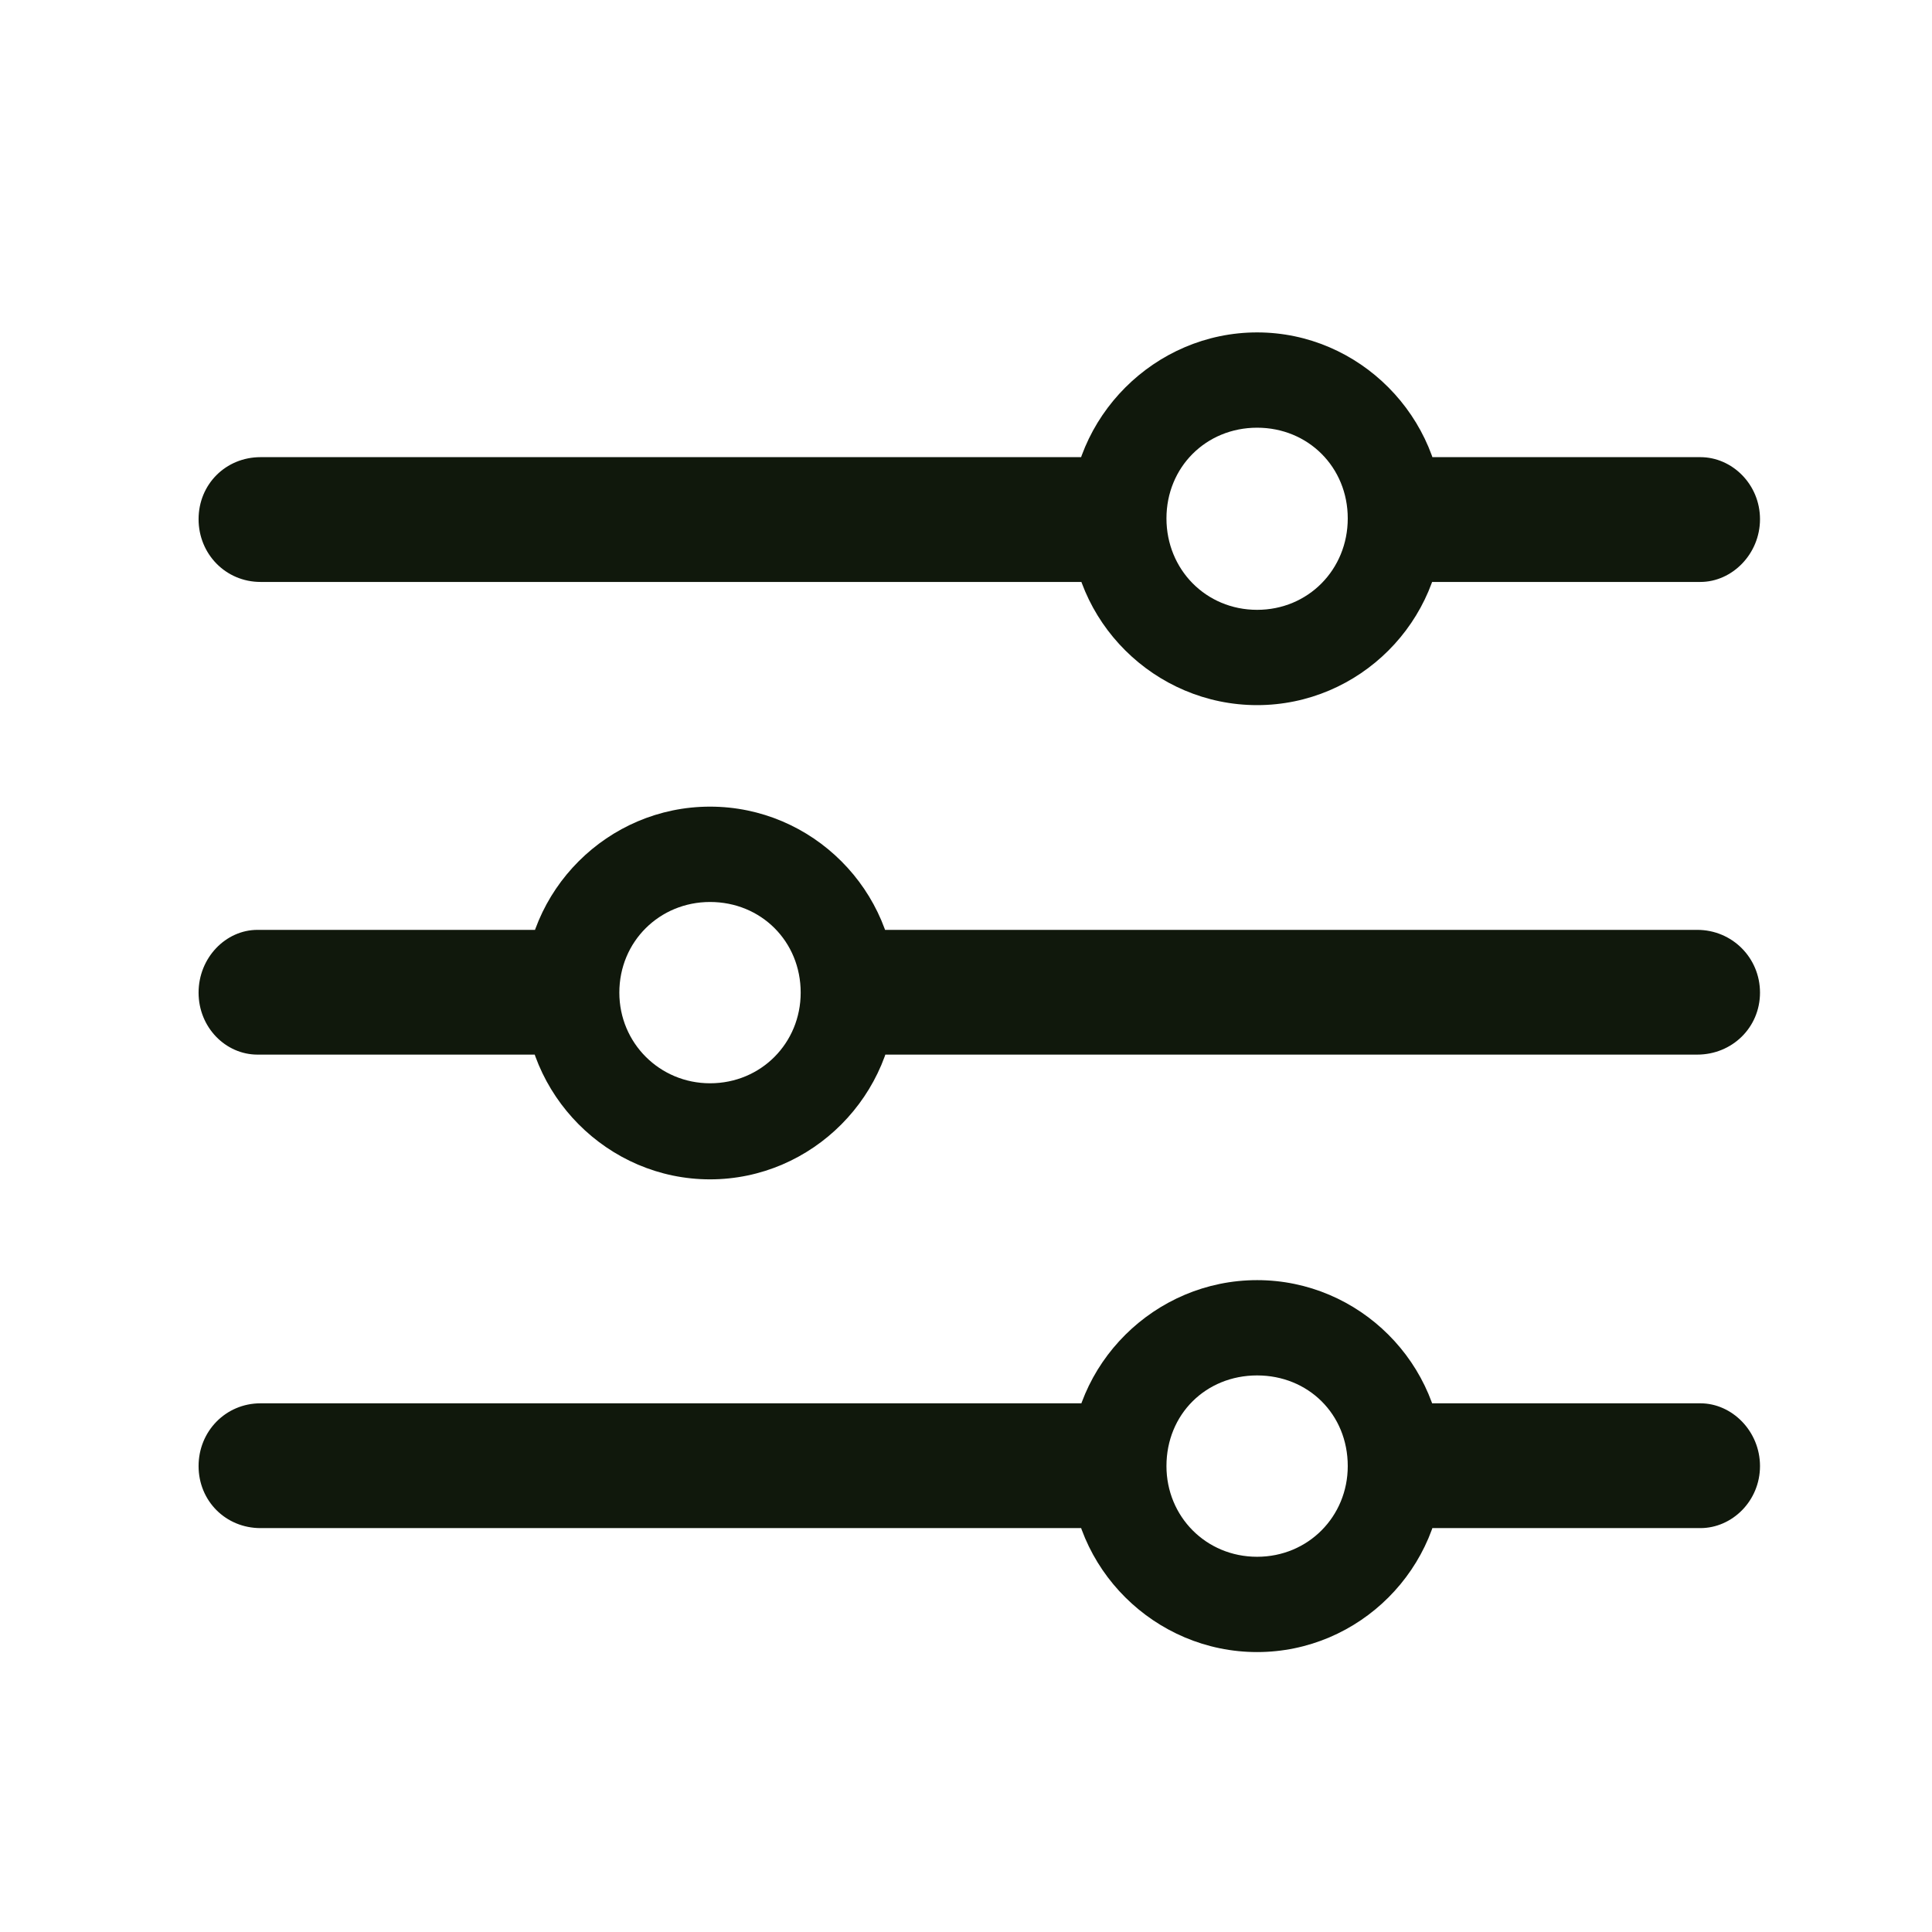 <svg width="37" height="37" viewBox="0 0 37 37" fill="none" xmlns="http://www.w3.org/2000/svg">
<g clip-path="url(#clip0_48_4895)">
<path d="M24.075 31.639C26.034 31.639 27.637 30.036 27.637 28.077C27.637 26.118 26.034 24.516 24.075 24.516C22.116 24.516 20.498 26.118 20.498 28.077C20.498 30.036 22.116 31.639 24.075 31.639ZM24.075 29.814C23.096 29.814 22.339 29.042 22.339 28.077C22.339 27.083 23.096 26.341 24.075 26.341C25.054 26.341 25.811 27.083 25.811 28.077C25.811 29.042 25.054 29.814 24.075 29.814ZM21.715 26.875H4.99C4.323 26.875 3.803 27.41 3.803 28.077C3.803 28.745 4.323 29.265 4.99 29.265H21.715V26.875ZM32.564 26.875H26.657V29.265H32.564C33.172 29.265 33.706 28.745 33.706 28.077C33.706 27.41 33.172 26.875 32.564 26.875ZM13.598 22.586C15.557 22.586 17.16 20.969 17.16 19.01C17.16 17.051 15.557 15.448 13.598 15.448C11.639 15.448 10.036 17.051 10.036 19.01C10.036 20.969 11.639 22.586 13.598 22.586ZM13.598 20.746C12.633 20.746 11.861 19.974 11.861 19.01C11.861 18.03 12.633 17.274 13.598 17.274C14.577 17.274 15.334 18.03 15.334 19.01C15.334 19.974 14.577 20.746 13.598 20.746ZM4.931 17.808C4.323 17.808 3.803 18.342 3.803 19.01C3.803 19.678 4.323 20.197 4.931 20.197H11.045V17.808H4.931ZM32.504 17.808H15.957V20.197H32.504C33.172 20.197 33.706 19.678 33.706 19.01C33.706 18.342 33.172 17.808 32.504 17.808ZM24.075 13.504C26.034 13.504 27.637 11.901 27.637 9.943C27.637 7.984 26.034 6.366 24.075 6.366C22.116 6.366 20.498 7.984 20.498 9.943C20.498 11.901 22.116 13.504 24.075 13.504ZM24.075 11.679C23.096 11.679 22.339 10.907 22.339 9.928C22.339 8.948 23.096 8.191 24.075 8.191C25.054 8.191 25.811 8.948 25.811 9.928C25.811 10.907 25.054 11.679 24.075 11.679ZM21.79 8.755H4.99C4.323 8.755 3.803 9.275 3.803 9.943C3.803 10.61 4.323 11.145 4.99 11.145H21.79V8.755ZM32.564 8.755H26.449V11.145H32.564C33.172 11.145 33.706 10.61 33.706 9.943C33.706 9.275 33.172 8.755 32.564 8.755Z" fill="#10180C"/>
</g>
<defs>
<clipPath id="clip0_48_4895">
<rect width="29.903" height="25.303" fill="white" transform="translate(3.803 6.336)"/>
</clipPath>
</defs>
</svg>
